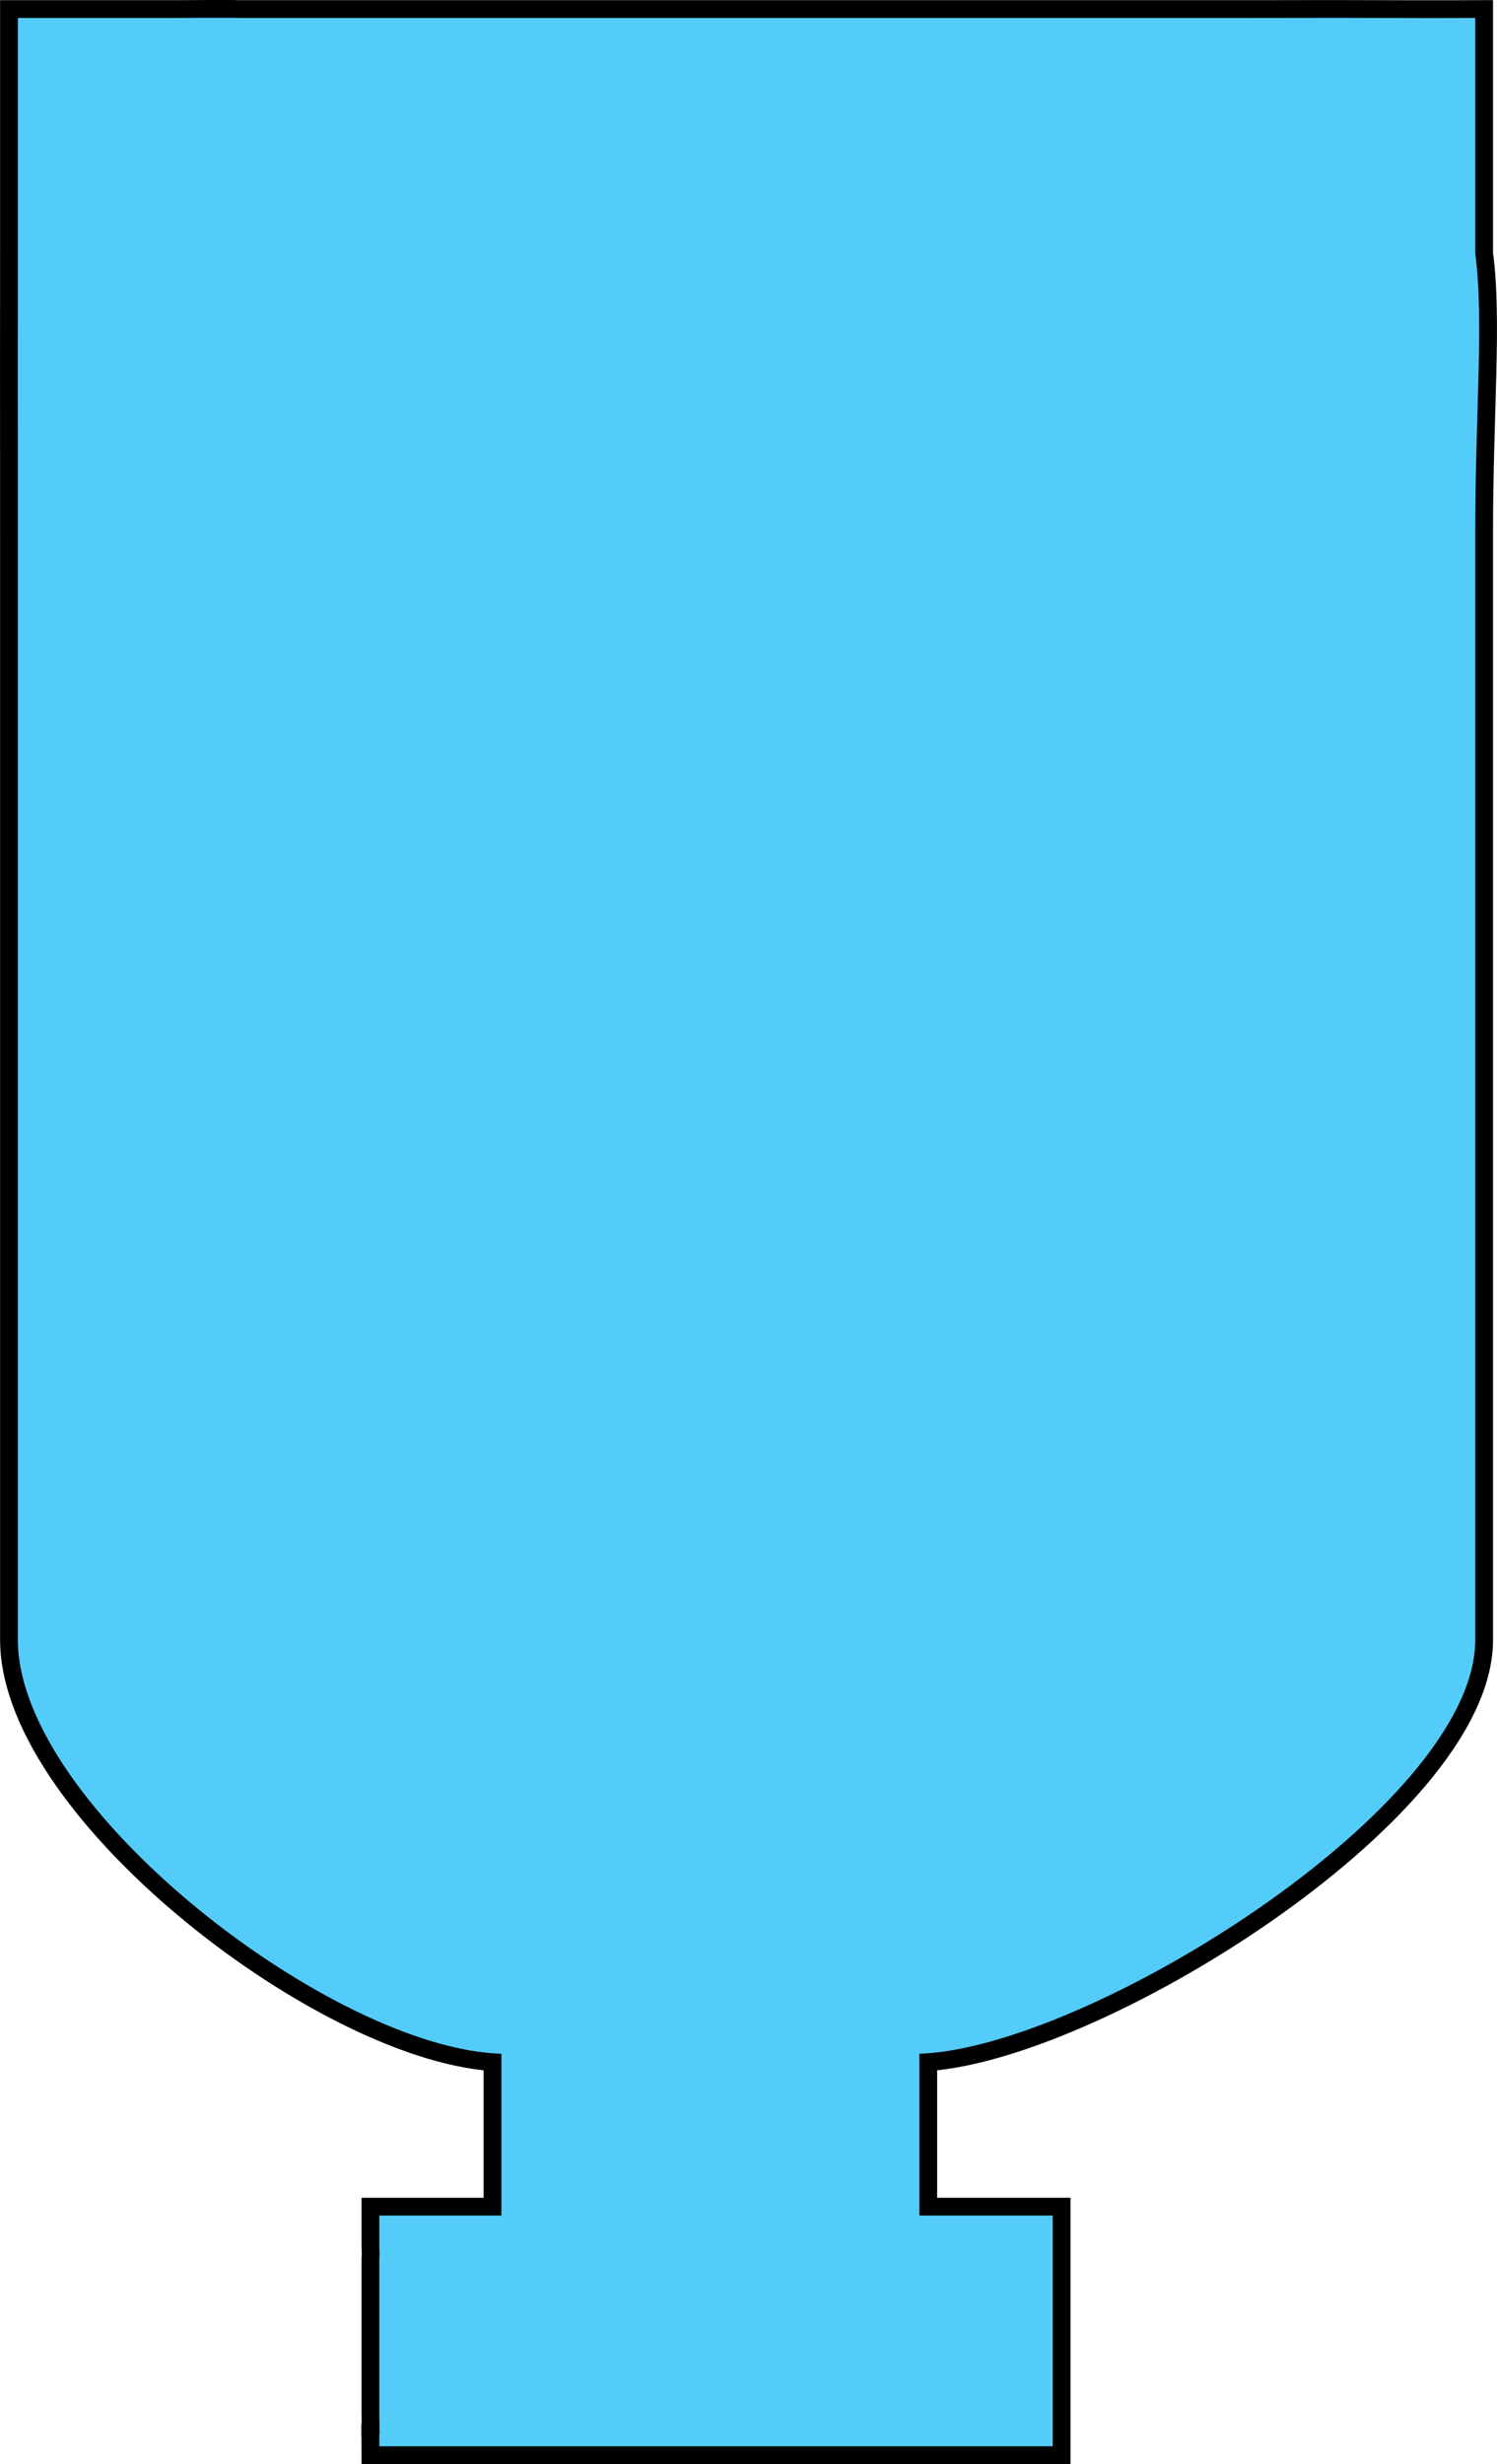 <svg
  width="84.228px"
   height="138.577px"
  viewBox="0 0 84.228 138.577"
  xmlns="http://www.w3.org/2000/svg"
>
  <!-- Mason jar outline -->
    <path
  d="M75.16,158.566 C75.16,158.566 77.615,158.555 80.358,158.566 C83.407,158.578 86.81,158.566 87.542,158.566 L144.648,158.566 C145.248,158.59 147.71,158.566 148.354,158.566 C148.998,158.566 157.16,158.566 157.16,158.566 L157.16,145.293 C157.165,143.357 157.165,136.364 157.16,129.566 L157.16,67.352 C157.154,57.942 139.406,44.333 129.955,44.077 L129.955,34.976 L136.823,34.976 C136.823,34.976 136.823,34.271 136.823,33.405 C136.823,32.539 136.794,33.243 136.823,32.525 L136.823,23.78 C136.823,22.964 136.771,22.831 136.823,22.577 C136.852,22.43 136.823,24.401 136.823,22 L98.934,22 C98.934,22.492 98.934,22.492 98.934,23.78 C98.934,24.631 98.934,25.269 98.934,25.694 C98.934,27.212 98.934,29.489 98.934,32.525 C98.934,33.813 98.934,33.813 98.934,34.976 C101.831,34.976 104.003,34.976 105.452,34.976 C105.671,34.976 105.999,34.976 106.437,34.976 L106.437,44.077 C97.065,44.358 75.16,57.951 75.16,67.353 L75.16,129.568 C75.167,136.275 74.66,141.627 75.16,145.293 Z"
  fill="#ECE8D1"
  stroke="#000000"
  stroke-width="2"
  transform="translate(-194.779, -659) translate(11, 638) translate(109.84, 0) translate(116.052, 90.288) rotate(180) translate(-116.052, -90.288)"
/>


  <!-- Define a clip path for the water -->
  <defs>
    <clipPath id="waterClip">
        <path
            d="M75.16,158.566 C75.16,158.566 77.615,158.555 80.358,158.566 C83.407,158.578 86.81,158.566 87.542,158.566 L144.648,158.566 C145.248,158.59 147.71,158.566 148.354,158.566 C148.998,158.566 157.16,158.566 157.16,158.566 L157.16,145.293 C157.165,143.357 157.165,136.364 157.16,129.566 L157.16,67.352 C157.154,57.942 139.406,44.333 129.955,44.077 L129.955,34.976 L136.823,34.976 C136.823,34.976 136.823,34.271 136.823,33.405 C136.823,32.539 136.794,33.243 136.823,32.525 L136.823,23.78 C136.823,22.964 136.771,22.831 136.823,22.577 C136.852,22.43 136.823,24.401 136.823,22 L98.934,22 C98.934,22.492 98.934,22.492 98.934,23.78 C98.934,24.631 98.934,25.269 98.934,25.694 C98.934,27.212 98.934,29.489 98.934,32.525 C98.934,33.813 98.934,33.813 98.934,34.976 C101.831,34.976 104.003,34.976 105.452,34.976 C105.671,34.976 105.999,34.976 106.437,34.976 L106.437,44.077 C97.065,44.358 75.16,57.951 75.16,67.353 L75.16,129.568 C75.167,136.275 74.66,141.627 75.16,145.293 Z"
            fill="#ECE8D1"
            stroke="#000000"
            stroke-width="2"
            transform="translate(-194.779, -659) translate(11, 638) translate(109.84, 0) translate(116.052, 90.288) rotate(180) translate(-116.052, -90.288)"
        />
    </clipPath>
  </defs>

  <!-- Water surface with animation -->
  <rect
    x="0"
    y="0"
    width="100%"
    height="100%"
    fill="#53CCF9"
    clip-path="url(#waterClip)"
  >
    <animate
      attributeName="y"
      from="100%"
      to="0"
      dur="5s"
      repeatCount="indefinite"
    />
  </rect>
</svg>
